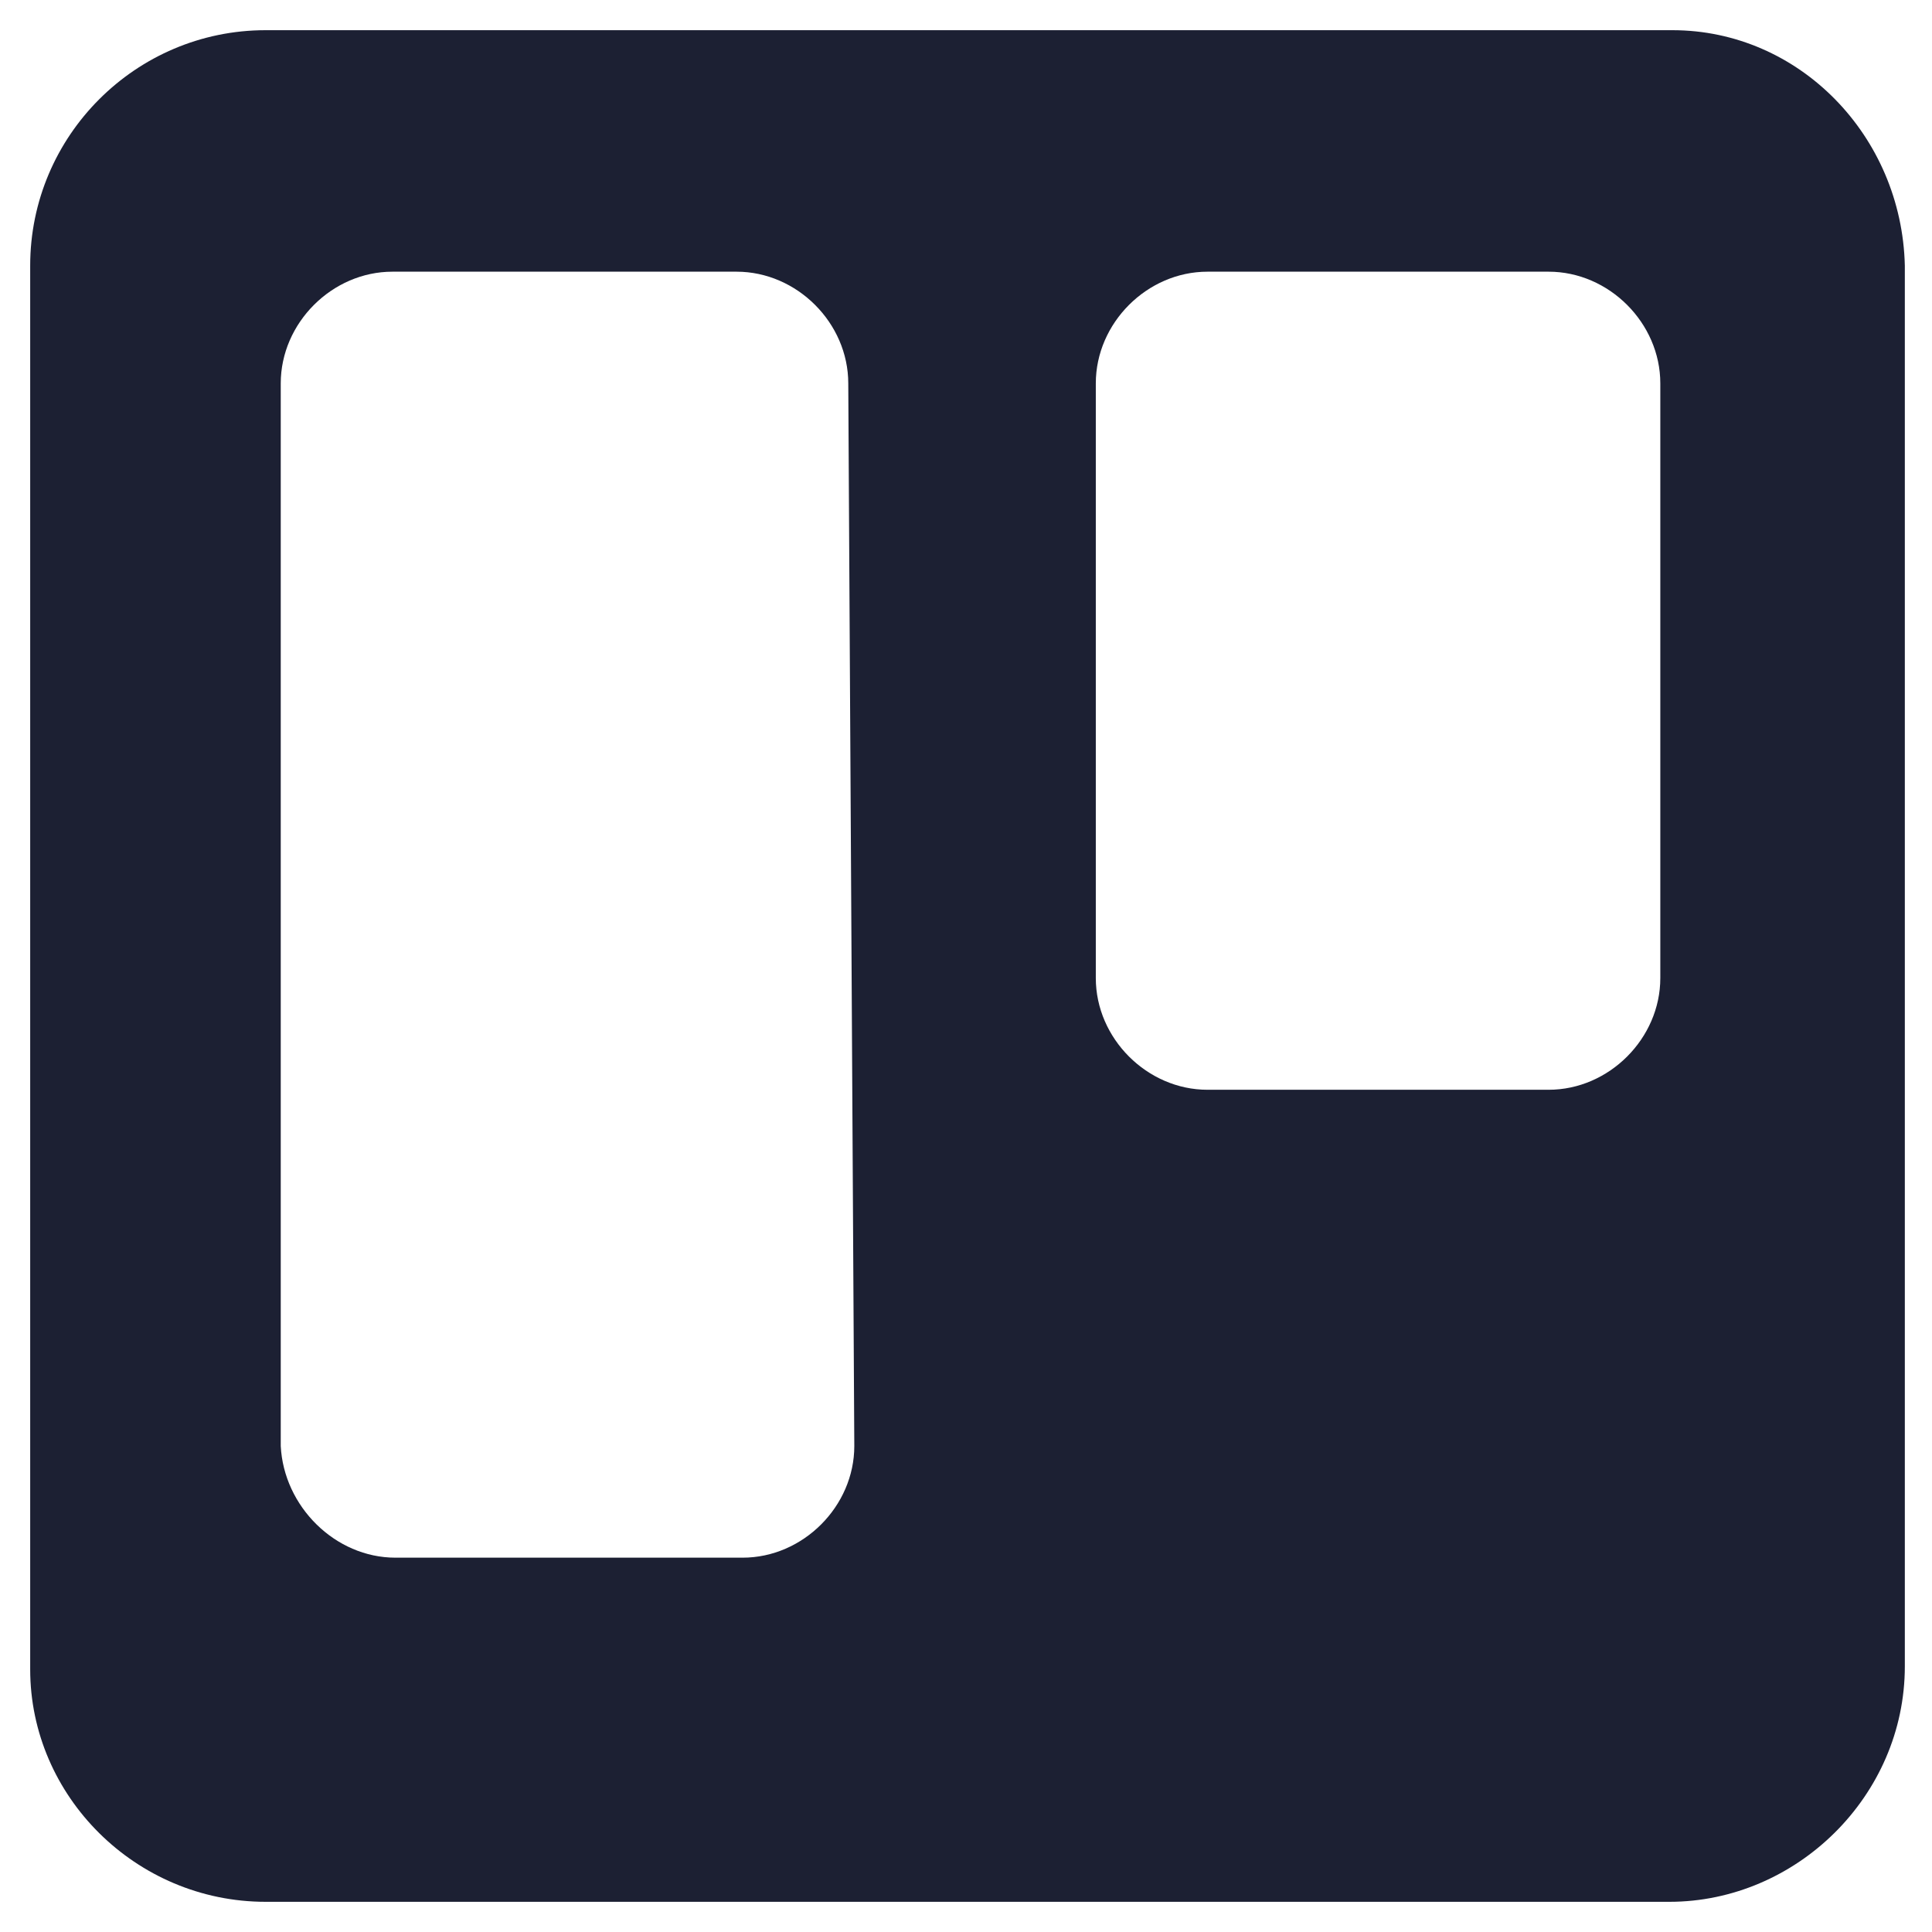 <svg fill="#1C2033" width="52" height="52" viewBox="0 0 64 64" xmlns="http://www.w3.org/2000/svg"><path d="M55.4 1H8.8C4.5 1 1 4.5 1 8.8C1 8.8 1 8.2 1 55.3C1 59.5 4.5 63 8.8 63H55.3C59.5 63 63.1 59.5 63.1 55.2V8.8C63 4.5 59.6 1 55.4 1ZM28.3 47.9C28.3 49.9 26.6 51.6 24.6 51.6H13.1C11.1 51.6 9.4 49.9 9.3 47.9V12.7C9.3 10.7 11 9 13 9H24.4C26.4 9 28.1 10.7 28.1 12.7L28.3 47.9ZM55 32.4C55 34.4 53.3 36.1 51.3 36.1H40C38 36.1 36.3 34.4 36.3 32.4V12.7C36.3 10.7 38 9 40 9H51.3C53.3 9 55 10.7 55 12.7V32.4Z"/></svg>